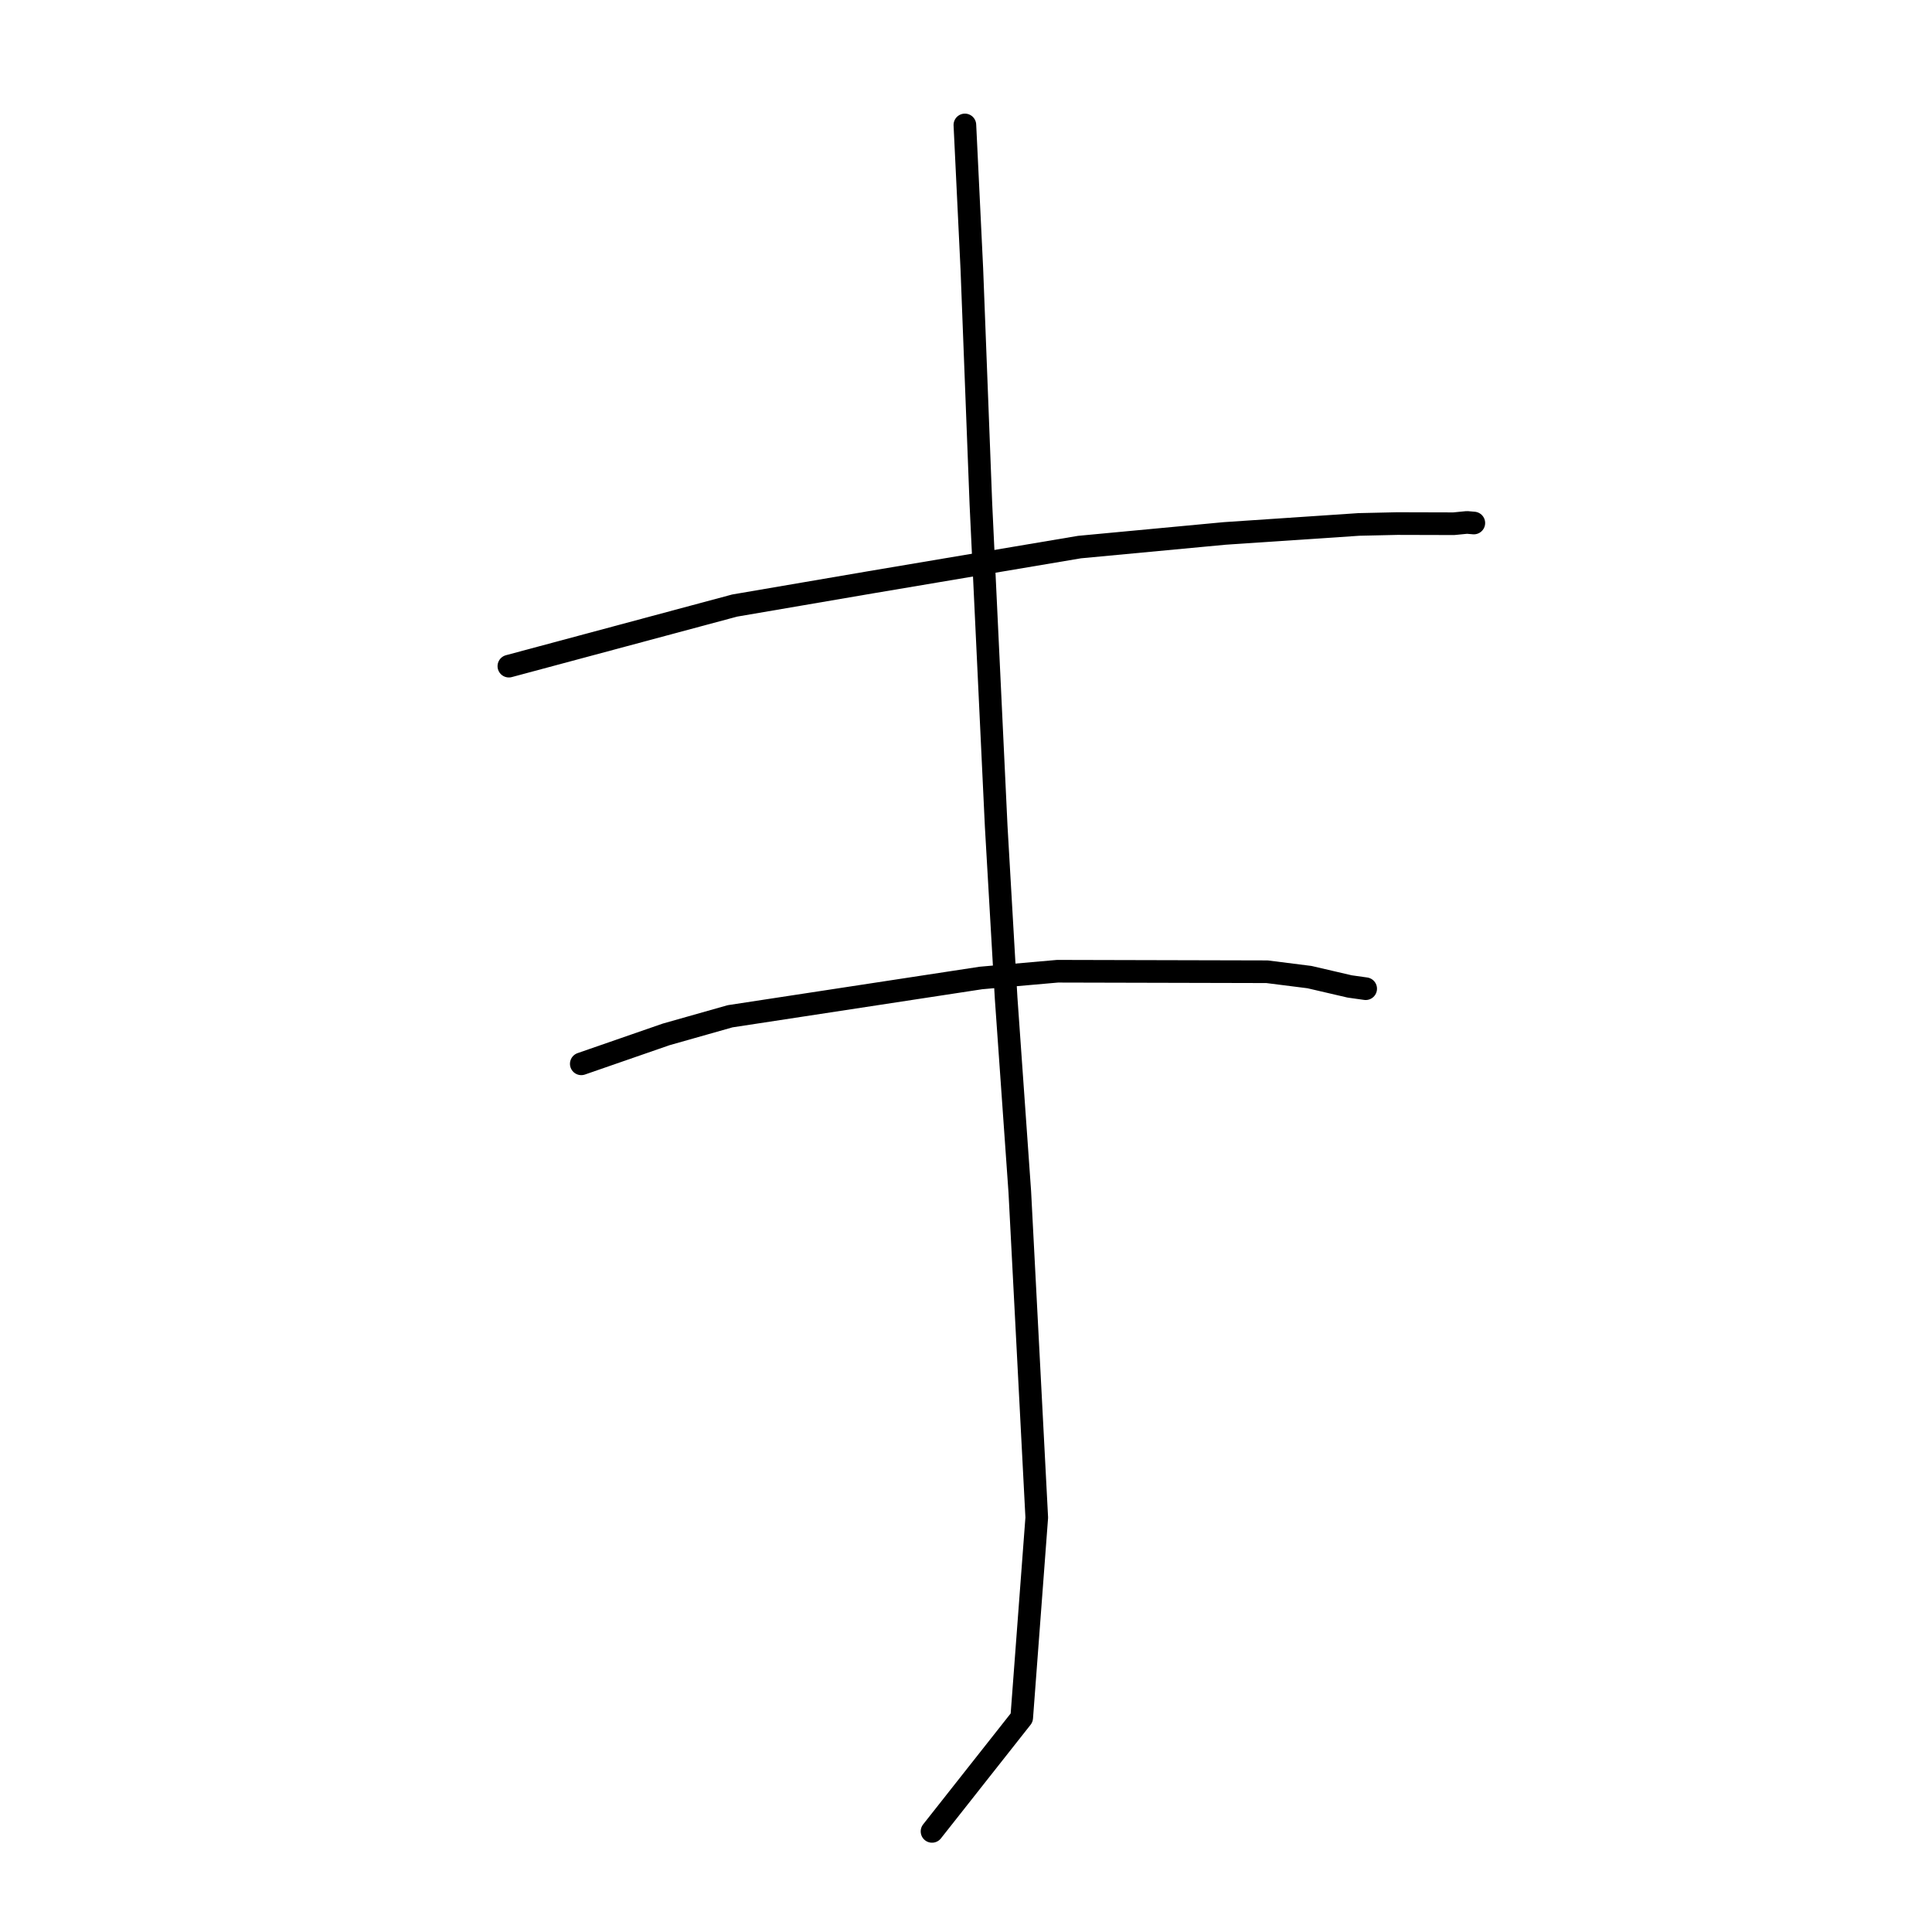 <?xml version="1.0" standalone="no"?>
    <svg width="256" height="256" xmlns="http://www.w3.org/2000/svg" version="1.1">
    <polyline stroke="black" stroke-width="3" stroke-linecap="round" fill="transparent" stroke-linejoin="round" points="67.428 88.269 82.385 84.255 97.341 80.24 115.359 77.157 143.042 72.49 162.28 70.683 180.073 69.49 185.142 69.377 192.628 69.397 194.39 69.225 195.224 69.297 195.29 69.302 " />
        <polyline stroke="black" stroke-width="3" stroke-linecap="round" fill="transparent" stroke-linejoin="round" points="77.023 140.962 82.646 139.012 88.268 137.063 96.739 134.662 129.985 129.587 140.132 128.693 167.89 128.761 173.514 129.471 178.836 130.709 180.776 130.982 180.959 131.008 " />
        <polyline stroke="black" stroke-width="3" stroke-linecap="round" fill="transparent" stroke-linejoin="round" points="127.852 16.555 128.313 26.094 128.774 35.632 129.971 66.726 132 109.465 133.318 132.264 135.13 157.944 137.375 201.086 135.382 227.608 124.579 241.299 123.498 242.668 " />
        </svg>